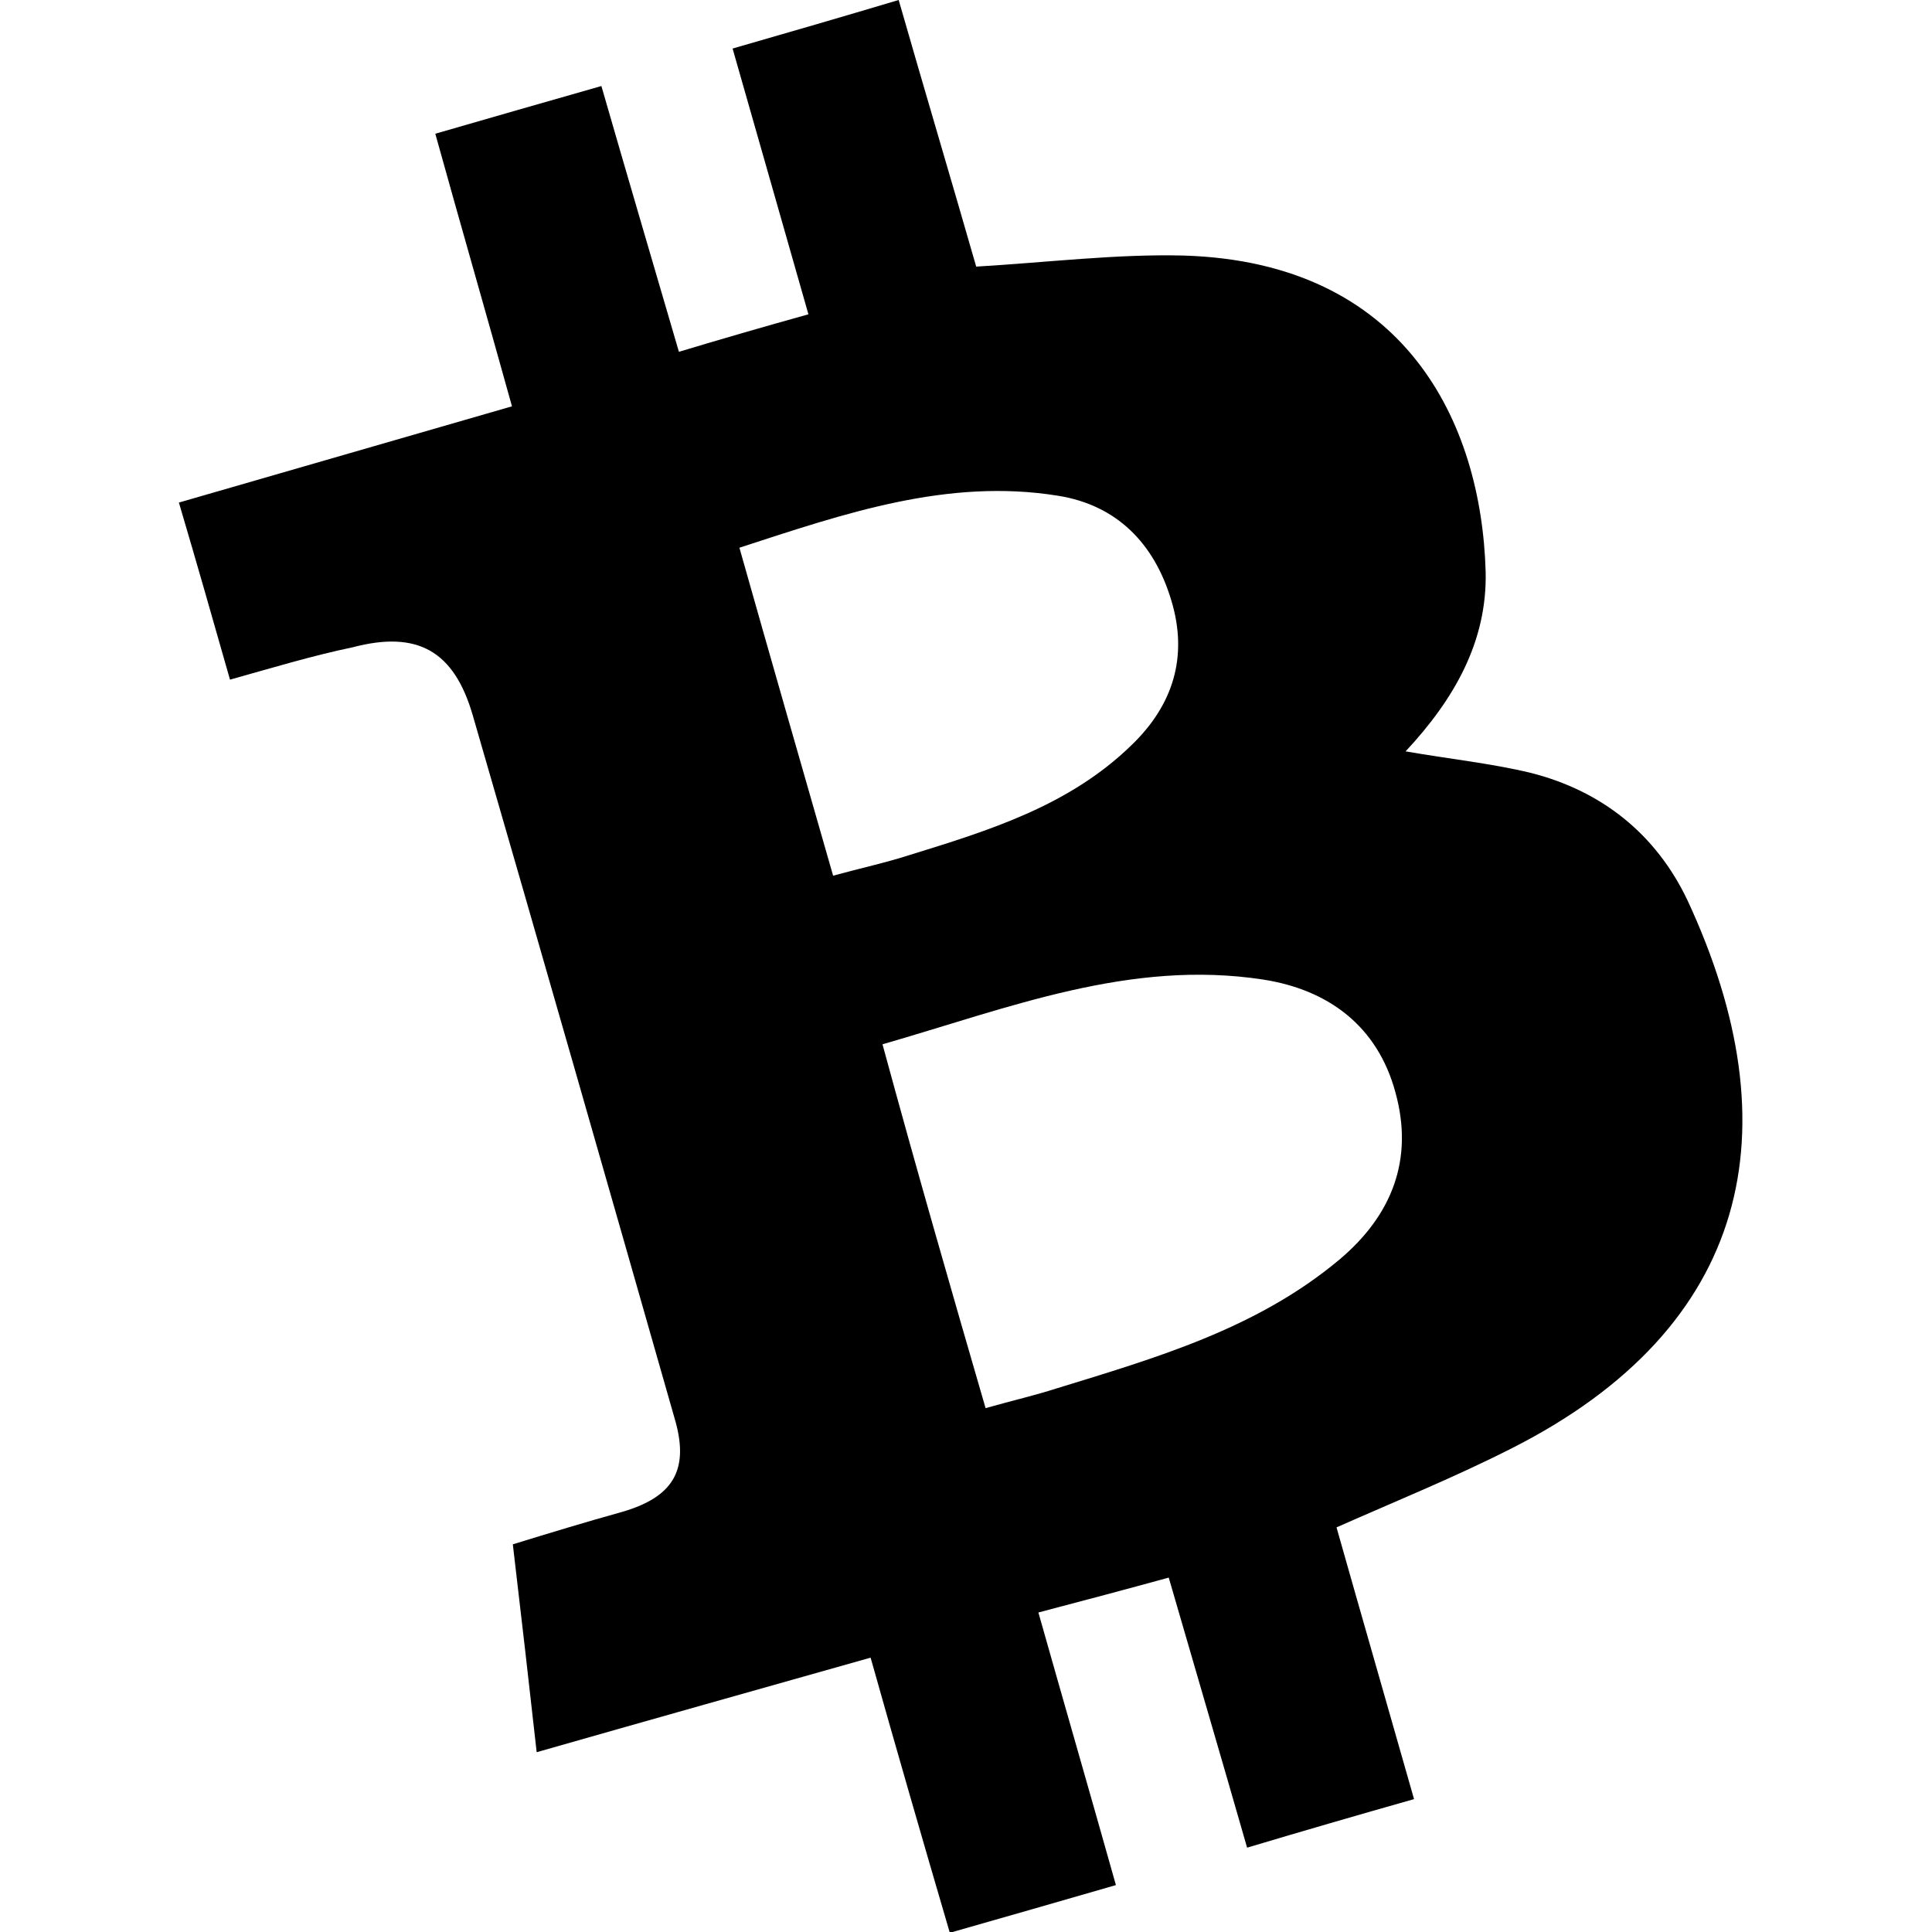 <!-- Generated by IcoMoon.io -->
<svg version="1.1" xmlns="http://www.w3.org/2000/svg" width="32" height="32" viewBox="0 0 32 32">
<title>BITCOIN_CASH_WALLET</title>
<path d="M3.81 11.259c-0.282-0.988-0.55-1.933-0.847-2.935 1.862-0.536 3.654-1.058 5.517-1.594-0.423-1.524-0.847-2.991-1.27-4.515 0.931-0.268 1.806-0.522 2.751-0.79 0.423 1.467 0.847 2.907 1.284 4.402 0.705-0.212 1.383-0.409 2.145-0.621-0.423-1.481-0.832-2.921-1.256-4.402 0.931-0.268 1.806-0.522 2.751-0.804 0.437 1.524 0.875 2.991 1.284 4.416 1.199-0.071 2.328-0.212 3.443-0.183 3.654 0.113 4.924 2.751 4.995 5.235 0.028 1.157-0.522 2.116-1.326 2.977 0.734 0.127 1.411 0.198 2.060 0.353 1.185 0.296 2.088 1.016 2.61 2.116 1.764 3.795 1.044 7.069-2.907 9.072-0.945 0.48-1.919 0.875-2.907 1.312 0.423 1.496 0.847 2.963 1.284 4.501-0.945 0.268-1.82 0.522-2.765 0.804-0.437-1.524-0.861-2.963-1.298-4.473-0.72 0.198-1.411 0.381-2.159 0.578 0.423 1.496 0.847 2.963 1.284 4.515-0.931 0.268-1.806 0.522-2.751 0.79-0.451-1.538-0.875-3.005-1.312-4.557-1.848 0.522-3.654 1.030-5.531 1.566-0.127-1.143-0.254-2.243-0.395-3.443 0.593-0.183 1.199-0.367 1.806-0.536 0.832-0.24 1.115-0.677 0.889-1.496-1.115-3.908-2.229-7.802-3.358-11.697-0.31-1.072-0.917-1.411-1.989-1.129-0.677 0.141-1.326 0.339-2.032 0.536zM16.325 23.323c0.451-0.127 0.818-0.212 1.171-0.325 1.651-0.508 3.316-0.988 4.684-2.131 0.875-0.734 1.242-1.665 0.931-2.78-0.296-1.086-1.101-1.693-2.187-1.862-2.201-0.339-4.205 0.466-6.307 1.072 0.564 2.074 1.129 4.035 1.707 6.025zM13.799 14.504c0.466-0.127 0.861-0.212 1.256-0.339 1.326-0.409 2.653-0.818 3.683-1.82 0.691-0.663 0.945-1.467 0.663-2.399-0.282-0.945-0.903-1.58-1.877-1.735-1.834-0.296-3.541 0.296-5.277 0.861 0.522 1.848 1.030 3.612 1.552 5.432z"></path>
</svg>
